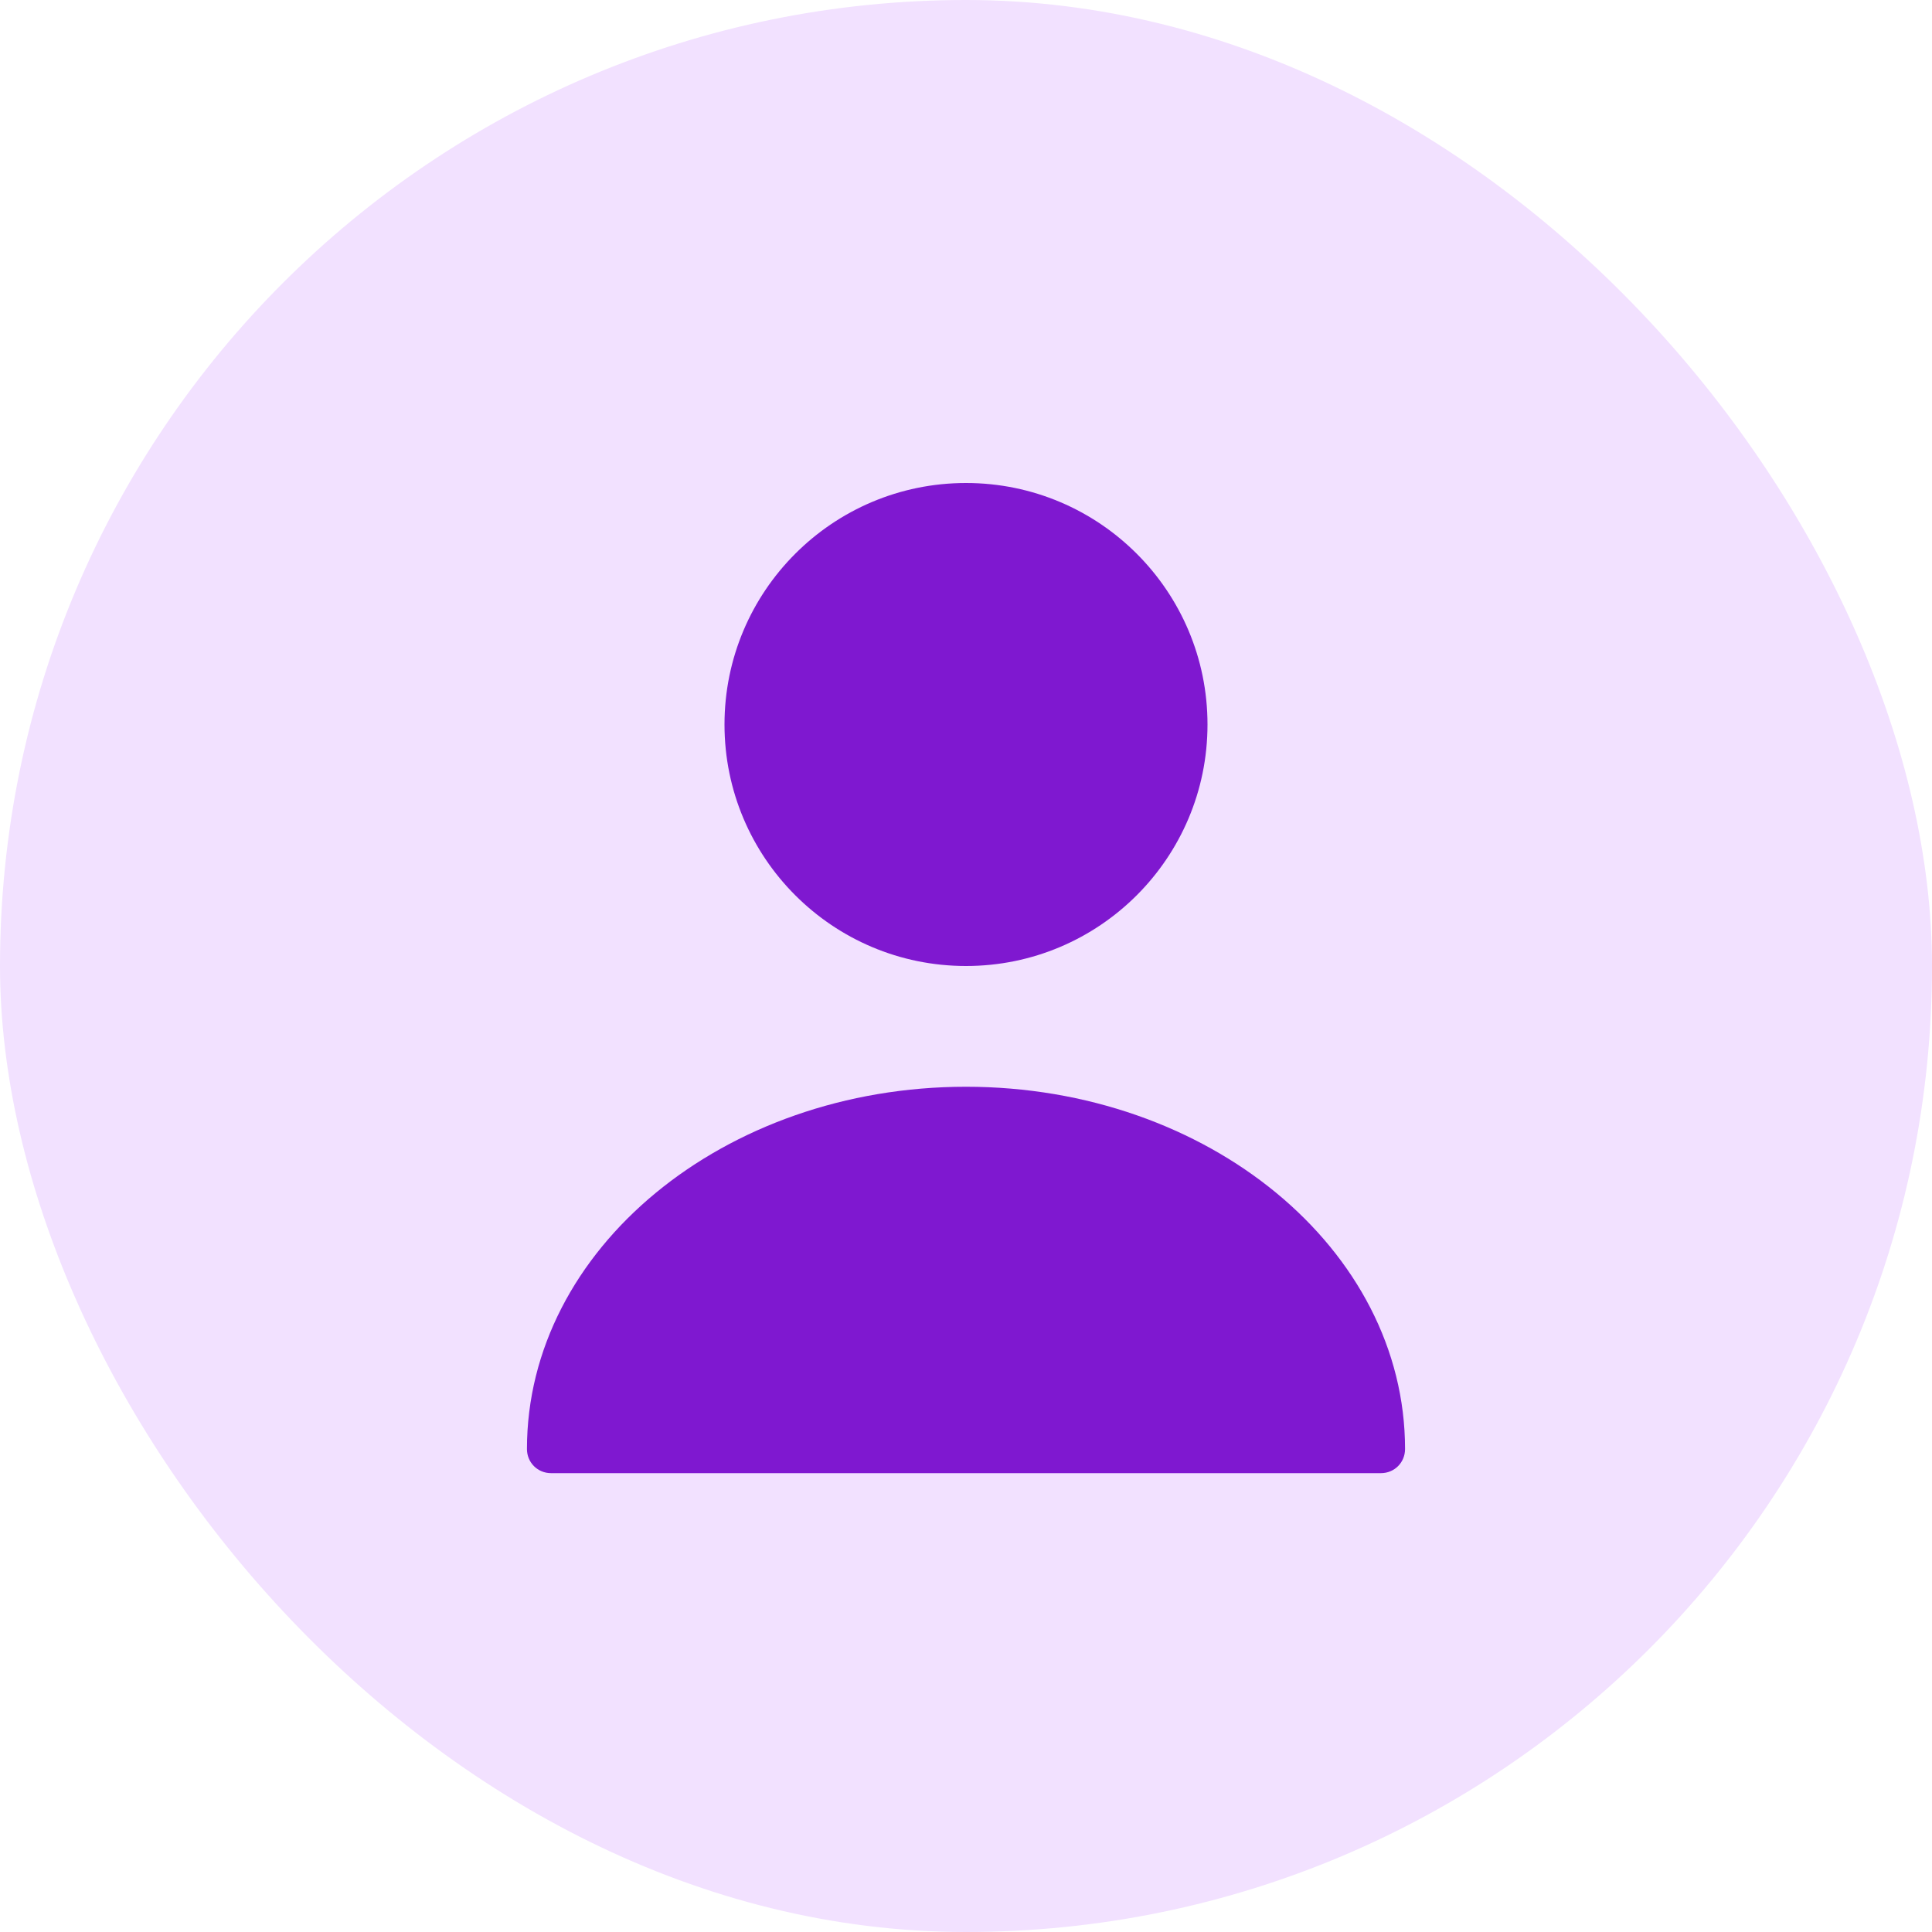 <svg width="40" height="40" viewBox="0 0 40 40" fill="none" xmlns="http://www.w3.org/2000/svg">
<rect width="40" height="40" rx="20" fill="#F2E1FF"/>
<path d="M20 20C22.761 20 25 17.761 25 15C25 12.239 22.761 10 20 10C17.239 10 15 12.239 15 15C15 17.761 17.239 20 20 20Z" fill="#7F18D0"/>
<path d="M20 22.5C14.99 22.5 10.91 25.86 10.91 30C10.91 30.28 11.13 30.5 11.41 30.5H28.59C28.87 30.5 29.09 30.28 29.09 30C29.09 25.86 25.01 22.5 20 22.5Z" fill="#7F18D0"/>
</svg>
